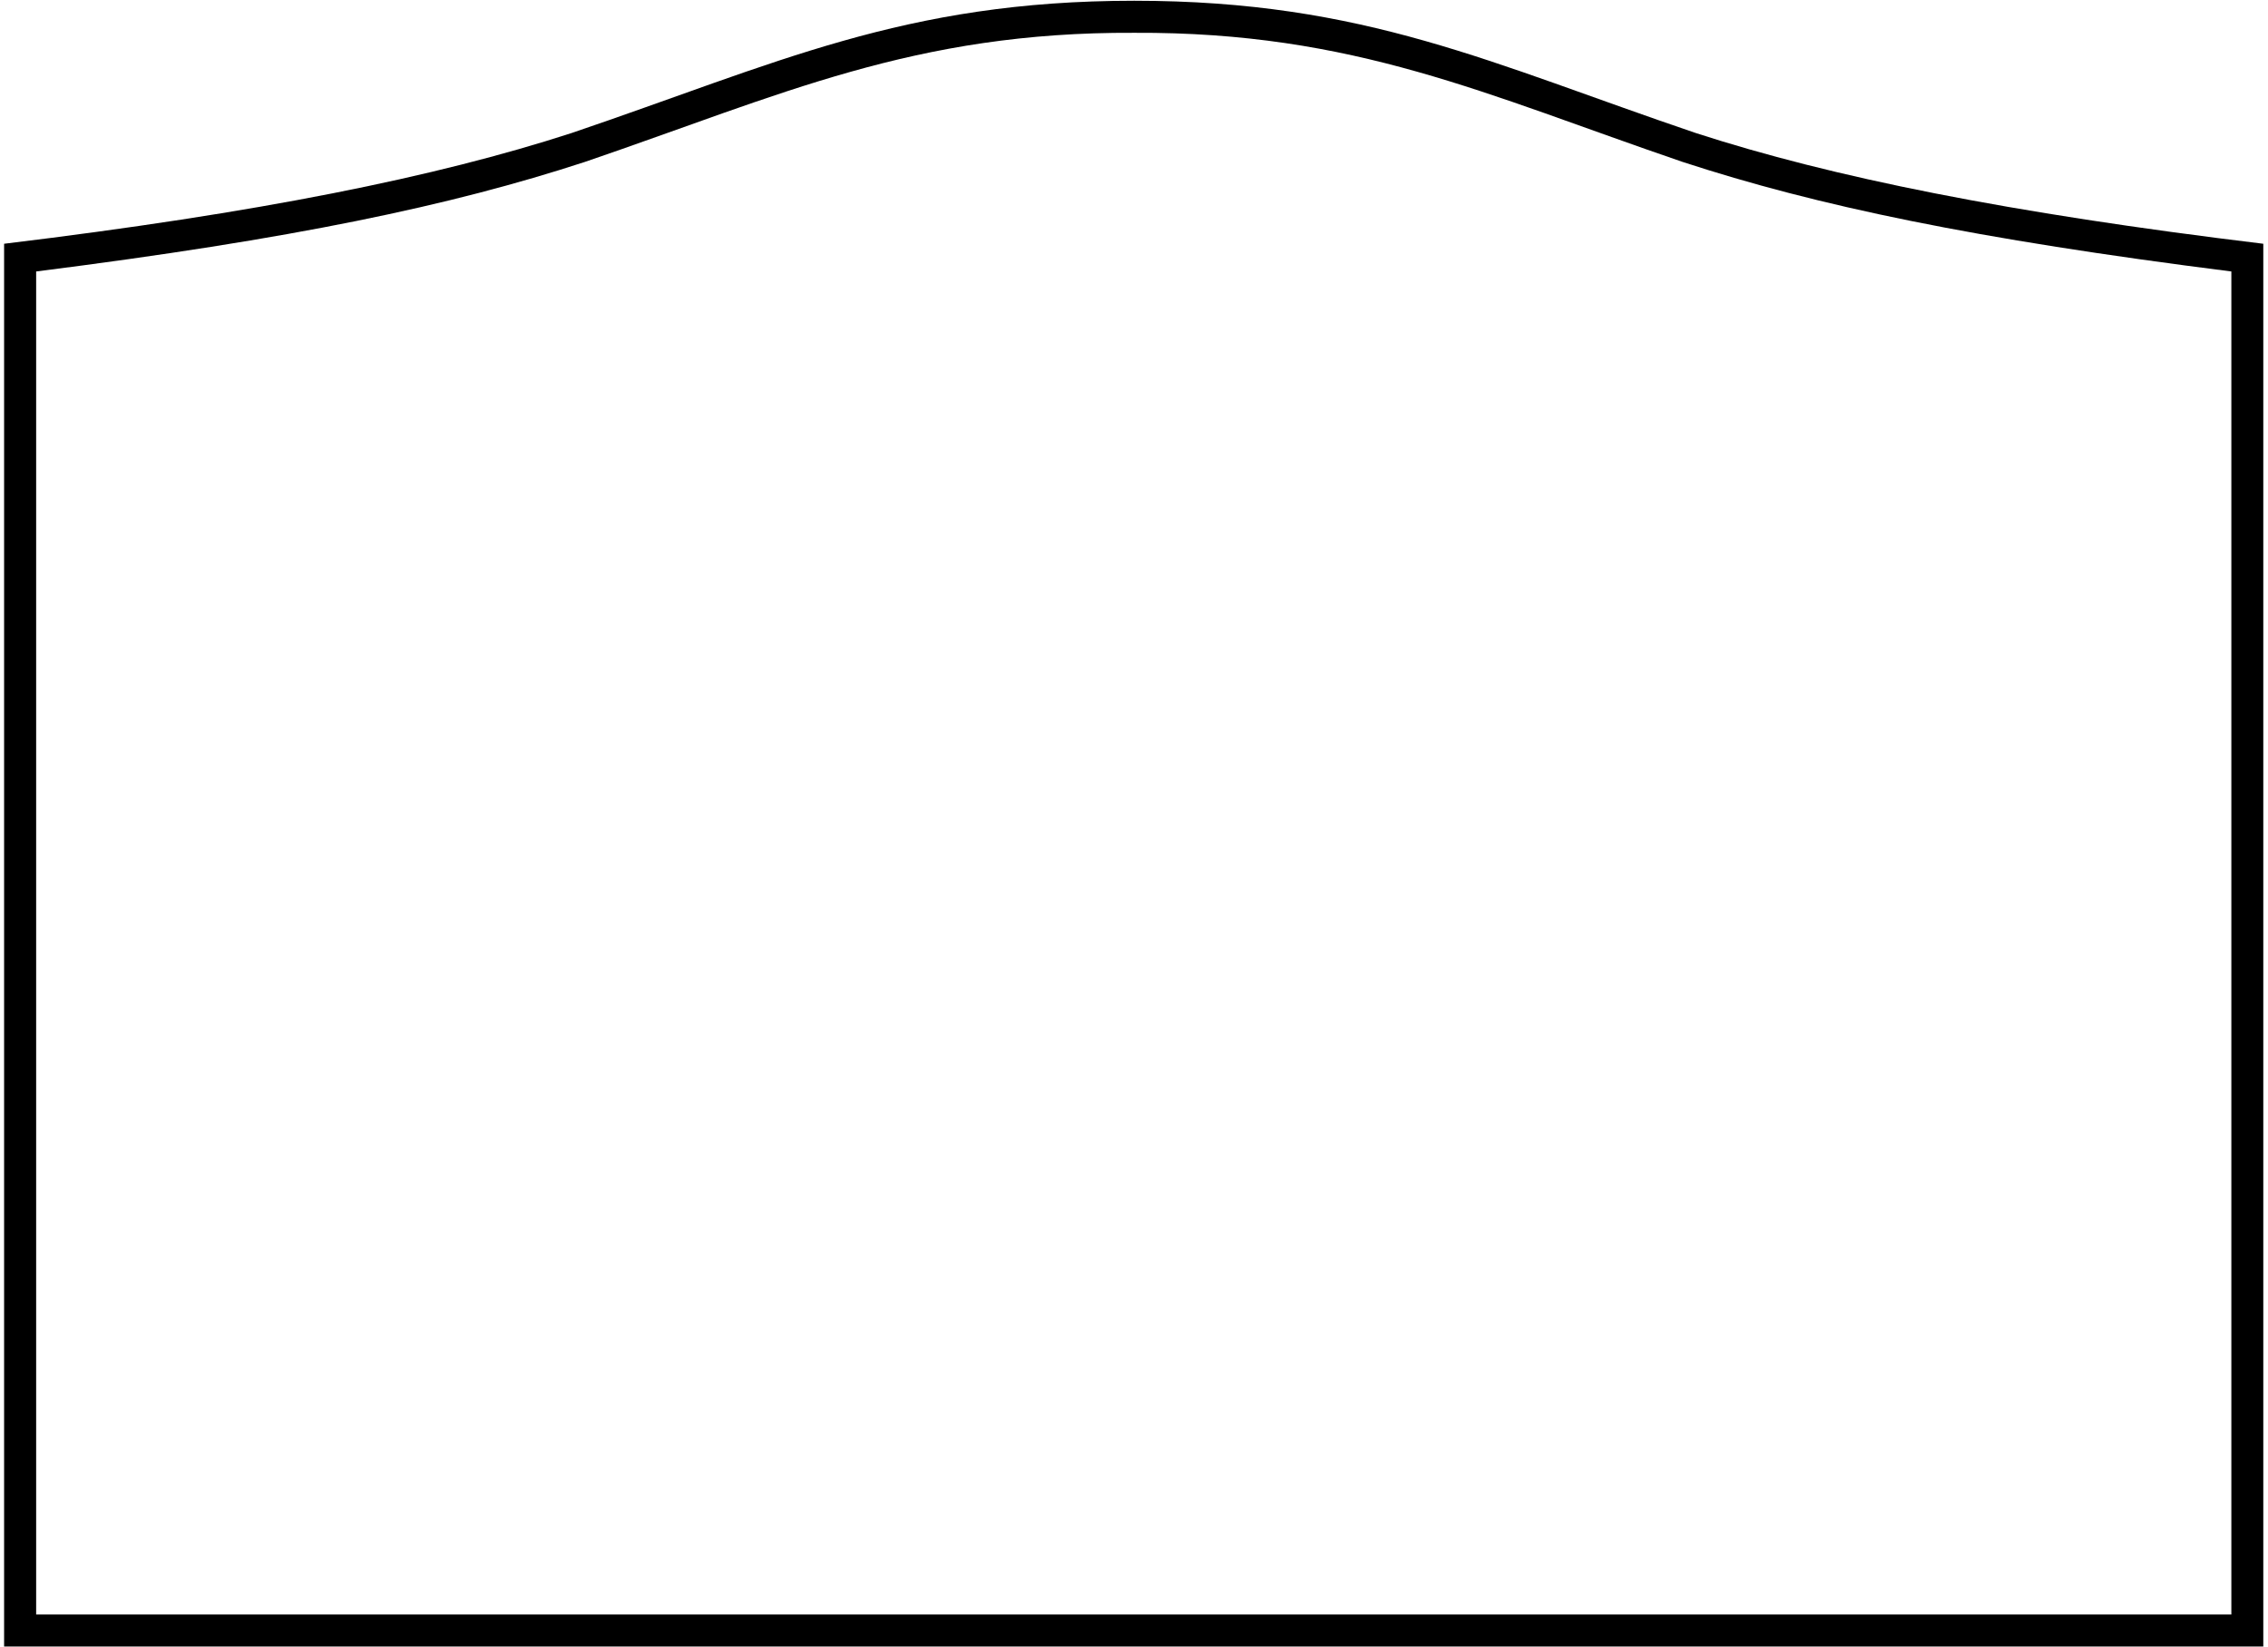 <?xml version="1.0" encoding="UTF-8"?>
<svg xmlns="http://www.w3.org/2000/svg" xmlns:xlink="http://www.w3.org/1999/xlink" width="471pt" height="342pt" viewBox="0 0 471 342" version="1.1">
<g id="surface1">
<path style=" stroke:none;fill-rule:nonzero;fill:rgb(0%,0%,0%);fill-opacity:1;" d="M 352.223 27.637 C 309.652 13.219 283.527 0.156 235.551 0.156 C 187.574 0.156 161.223 13.219 118.652 27.637 C 90.496 36.758 53.895 44.191 0.852 50.609 L 0.852 341.844 L 470.023 341.844 L 470.023 50.609 C 416.98 44.191 380.379 36.758 352.223 27.637 Z M 463.391 335.207 L 7.508 335.207 L 7.508 56.363 C 60.887 49.605 93.547 42.738 121.477 33.613 C 162.359 19.648 189.836 6.586 235.559 6.812 C 281.285 6.586 308.539 19.648 349.418 33.613 C 377.348 42.738 410.008 49.605 463.391 56.363 L 463.391 335.207 "/>
</g>
</svg>

